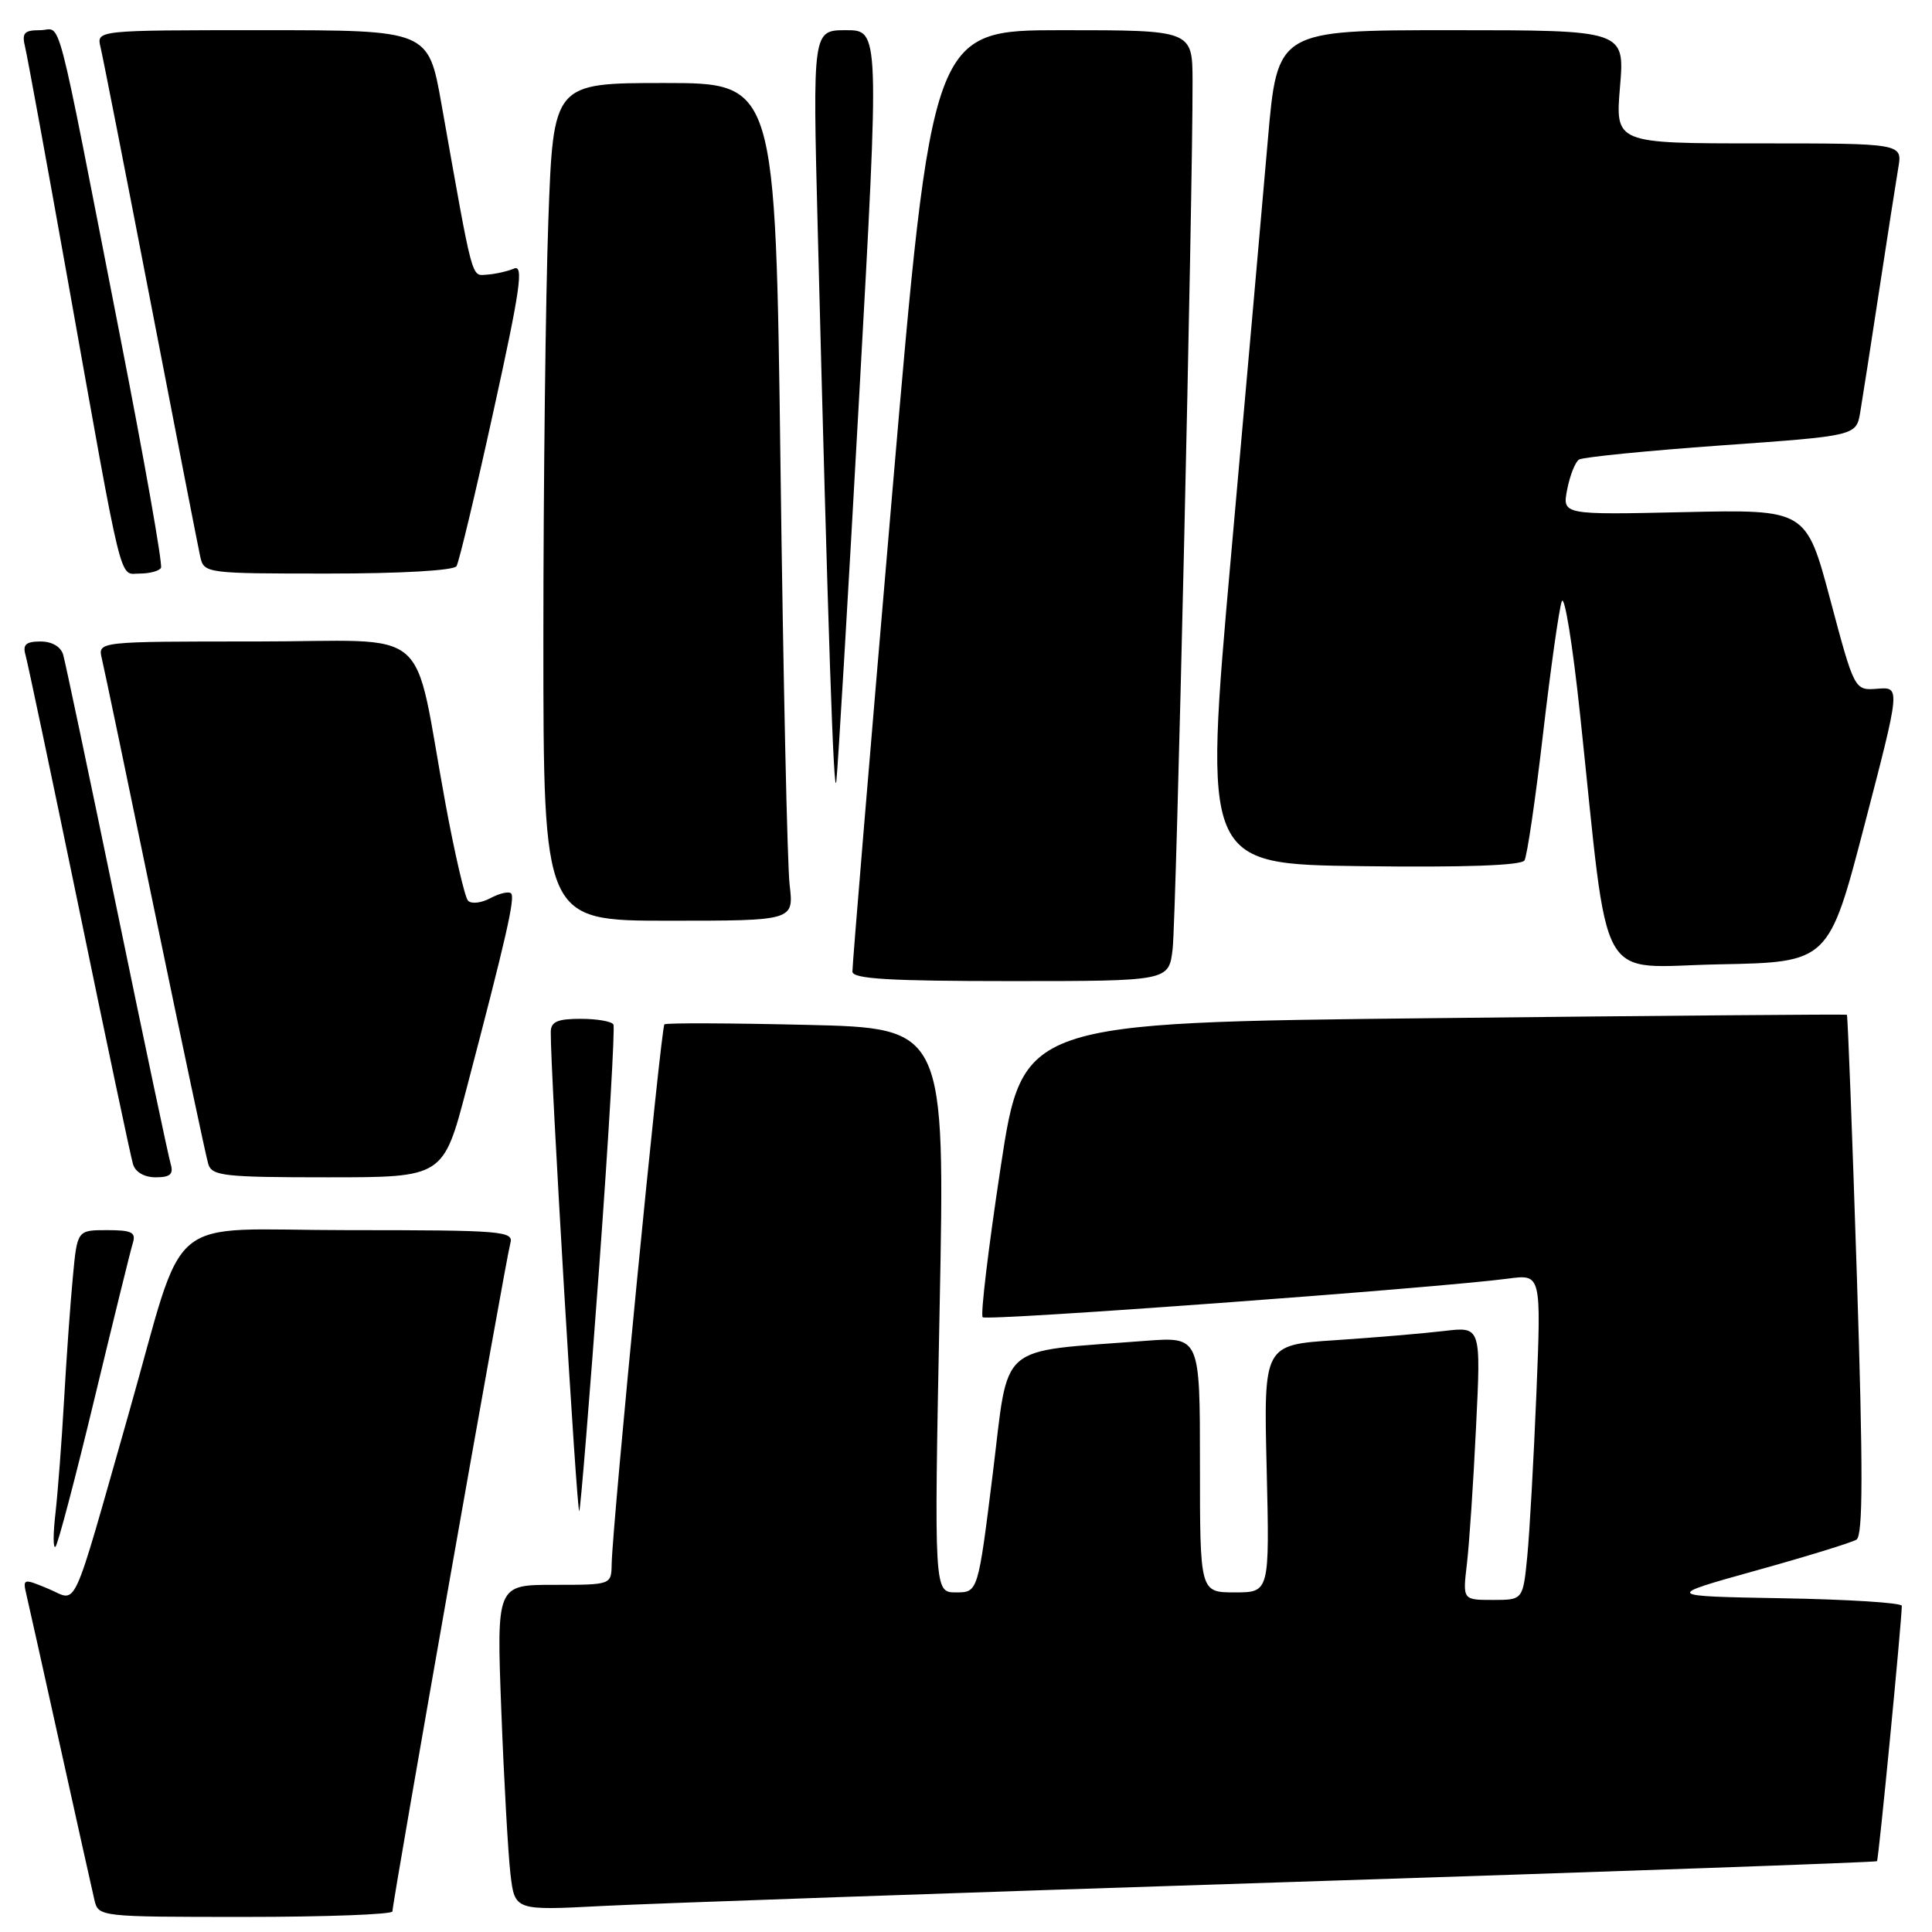 <?xml version="1.0" encoding="UTF-8" standalone="no"?>
<!DOCTYPE svg PUBLIC "-//W3C//DTD SVG 1.1//EN" "http://www.w3.org/Graphics/SVG/1.1/DTD/svg11.dtd" >
<svg xmlns="http://www.w3.org/2000/svg" xmlns:xlink="http://www.w3.org/1999/xlink" version="1.1" viewBox="0 0 256 256">
 <g >
 <path fill="currentColor"
d=" M 52.00 253.27 C 52.00 252.01 67.07 166.60 67.62 164.75 C 68.10 163.12 66.62 163.00 46.11 163.00 C 21.25 163.00 24.84 159.97 17.00 187.50 C 9.32 214.45 10.36 212.18 6.45 210.54 C 3.07 209.13 3.00 209.15 3.50 211.30 C 3.79 212.51 5.81 221.60 8.00 231.50 C 10.19 241.40 12.22 250.51 12.51 251.75 C 13.04 253.99 13.14 254.00 32.52 254.00 C 43.23 254.00 52.00 253.67 52.00 253.27 Z  M 169.98 249.41 C 213.14 248.02 248.57 246.76 248.71 246.62 C 248.93 246.41 251.98 214.91 252.00 212.78 C 252.00 212.38 244.91 211.93 236.25 211.78 C 220.50 211.50 220.50 211.50 232.66 208.11 C 239.36 206.25 245.35 204.40 245.99 204.01 C 246.86 203.47 246.88 194.92 246.04 168.95 C 245.43 150.06 244.84 134.54 244.72 134.46 C 244.60 134.38 219.98 134.58 190.00 134.91 C 135.50 135.50 135.50 135.50 132.58 154.74 C 130.97 165.33 129.90 174.24 130.21 174.54 C 130.73 175.07 190.32 170.68 199.86 169.42 C 204.22 168.84 204.22 168.84 203.58 184.67 C 203.22 193.38 202.68 203.09 202.37 206.25 C 201.80 212.00 201.80 212.00 197.81 212.00 C 193.81 212.00 193.81 212.00 194.37 207.25 C 194.68 204.64 195.23 196.49 195.58 189.14 C 196.24 175.78 196.24 175.78 191.37 176.36 C 188.69 176.68 182.21 177.23 176.97 177.58 C 167.44 178.20 167.44 178.20 167.84 194.60 C 168.23 211.00 168.23 211.00 163.62 211.00 C 159.00 211.00 159.00 211.00 159.00 194.06 C 159.00 177.12 159.00 177.12 151.75 177.67 C 131.88 179.21 133.74 177.59 131.55 195.25 C 129.59 211.00 129.59 211.00 126.68 211.00 C 123.77 211.00 123.77 211.00 124.50 173.61 C 125.24 136.23 125.24 136.23 106.87 135.80 C 96.77 135.56 88.29 135.53 88.04 135.73 C 87.58 136.08 81.14 202.00 81.05 207.25 C 81.00 210.00 81.00 210.00 73.39 210.00 C 65.79 210.00 65.79 210.00 66.43 226.75 C 66.78 235.96 67.33 245.67 67.64 248.33 C 68.21 253.16 68.21 253.16 79.86 252.55 C 86.26 252.22 126.81 250.80 169.98 249.41 Z  M 12.49 185.45 C 15.00 175.03 17.29 165.71 17.59 164.75 C 18.05 163.29 17.49 163.00 14.18 163.00 C 10.23 163.00 10.23 163.00 9.65 169.25 C 9.32 172.69 8.80 180.00 8.49 185.50 C 8.18 191.00 7.66 197.75 7.35 200.50 C 7.03 203.25 7.03 205.25 7.35 204.95 C 7.67 204.65 9.98 195.88 12.49 185.45 Z  M 79.40 167.83 C 80.66 150.60 81.50 136.16 81.28 135.75 C 81.06 135.34 79.11 135.00 76.94 135.00 C 73.86 135.00 72.99 135.38 72.98 136.75 C 72.91 141.63 76.46 201.13 76.76 200.22 C 76.95 199.64 78.14 185.06 79.40 167.83 Z  M 22.62 154.25 C 22.33 153.29 19.12 138.10 15.49 120.50 C 11.85 102.90 8.65 87.71 8.37 86.75 C 8.06 85.69 6.89 85.00 5.37 85.00 C 3.46 85.00 2.99 85.41 3.37 86.75 C 3.65 87.71 6.85 102.90 10.49 120.50 C 14.12 138.10 17.33 153.29 17.62 154.25 C 17.93 155.31 19.12 156.00 20.63 156.00 C 22.55 156.00 23.01 155.59 22.62 154.25 Z  M 61.82 144.25 C 67.09 124.18 68.28 118.95 67.72 118.38 C 67.42 118.08 66.18 118.37 64.98 119.01 C 63.77 119.66 62.44 119.81 62.01 119.34 C 61.59 118.88 60.25 113.10 59.03 106.50 C 54.57 82.25 57.78 85.00 33.90 85.00 C 12.96 85.00 12.96 85.00 13.49 87.25 C 13.79 88.49 16.96 103.67 20.54 121.00 C 24.13 138.32 27.30 153.29 27.60 154.25 C 28.08 155.82 29.73 156.00 43.44 156.00 C 58.74 156.00 58.74 156.00 61.82 144.25 Z  M 155.38 125.75 C 155.86 121.78 158.06 25.60 158.02 10.75 C 158.00 4.00 158.00 4.00 140.74 4.00 C 123.49 4.00 123.49 4.00 118.19 65.75 C 115.28 99.71 112.92 128.06 112.95 128.75 C 112.99 129.71 117.88 130.00 133.94 130.00 C 154.88 130.00 154.88 130.00 155.38 125.75 Z  M 247.07 109.26 C 251.82 91.02 251.82 91.02 248.78 91.26 C 245.73 91.50 245.73 91.50 242.53 79.50 C 239.33 67.50 239.33 67.50 223.17 67.86 C 207.01 68.22 207.01 68.22 207.66 64.86 C 208.02 63.01 208.72 61.23 209.22 60.90 C 209.72 60.57 218.19 59.73 228.05 59.02 C 245.96 57.75 245.96 57.75 246.49 54.62 C 246.78 52.91 247.91 45.65 249.00 38.50 C 250.09 31.35 251.23 24.04 251.53 22.25 C 252.09 19.00 252.09 19.00 233.06 19.00 C 214.03 19.00 214.03 19.00 214.66 11.50 C 215.29 4.00 215.29 4.00 192.28 4.00 C 169.26 4.00 169.26 4.00 168.00 18.49 C 167.31 26.46 165.11 51.33 163.11 73.74 C 159.48 114.50 159.48 114.50 180.42 114.77 C 194.03 114.95 201.58 114.68 202.00 114.01 C 202.35 113.44 203.46 105.89 204.46 97.24 C 205.47 88.58 206.58 80.69 206.94 79.69 C 207.30 78.69 208.39 85.44 209.37 94.69 C 213.30 131.66 211.31 128.09 227.80 127.78 C 242.32 127.50 242.32 127.50 247.07 109.26 Z  M 104.63 117.25 C 104.32 114.64 103.78 89.66 103.42 61.75 C 102.76 11.00 102.76 11.00 88.04 11.00 C 73.32 11.00 73.32 11.00 72.66 29.16 C 72.30 39.15 72.00 64.12 72.00 84.66 C 72.00 122.00 72.00 122.00 88.59 122.00 C 105.19 122.00 105.19 122.00 104.63 117.25 Z  M 113.86 52.25 C 116.54 4.00 116.54 4.00 112.11 4.00 C 107.68 4.00 107.68 4.00 108.35 30.25 C 109.72 83.89 110.48 106.42 110.82 103.50 C 111.02 101.85 112.39 78.79 113.86 52.25 Z  M 21.33 75.25 C 21.58 74.84 19.13 61.00 15.90 44.50 C 7.12 -0.36 8.26 4.00 5.32 4.00 C 3.19 4.00 2.87 4.36 3.33 6.25 C 3.63 7.49 6.16 21.32 8.96 37.00 C 16.41 78.74 15.74 76.00 18.51 76.00 C 19.82 76.00 21.08 75.66 21.33 75.25 Z  M 60.49 75.02 C 60.82 74.48 63.03 65.24 65.39 54.47 C 68.95 38.32 69.42 35.02 68.10 35.59 C 67.22 35.96 65.61 36.32 64.53 36.39 C 62.42 36.51 62.75 37.77 58.49 13.75 C 56.76 4.00 56.76 4.00 34.77 4.00 C 12.78 4.00 12.78 4.00 13.32 6.25 C 13.62 7.49 16.60 22.67 19.95 40.00 C 23.29 57.33 26.26 72.51 26.53 73.75 C 27.03 75.97 27.25 76.00 43.46 76.00 C 53.09 76.00 60.13 75.60 60.49 75.02 Z "/>
</g>
</svg>